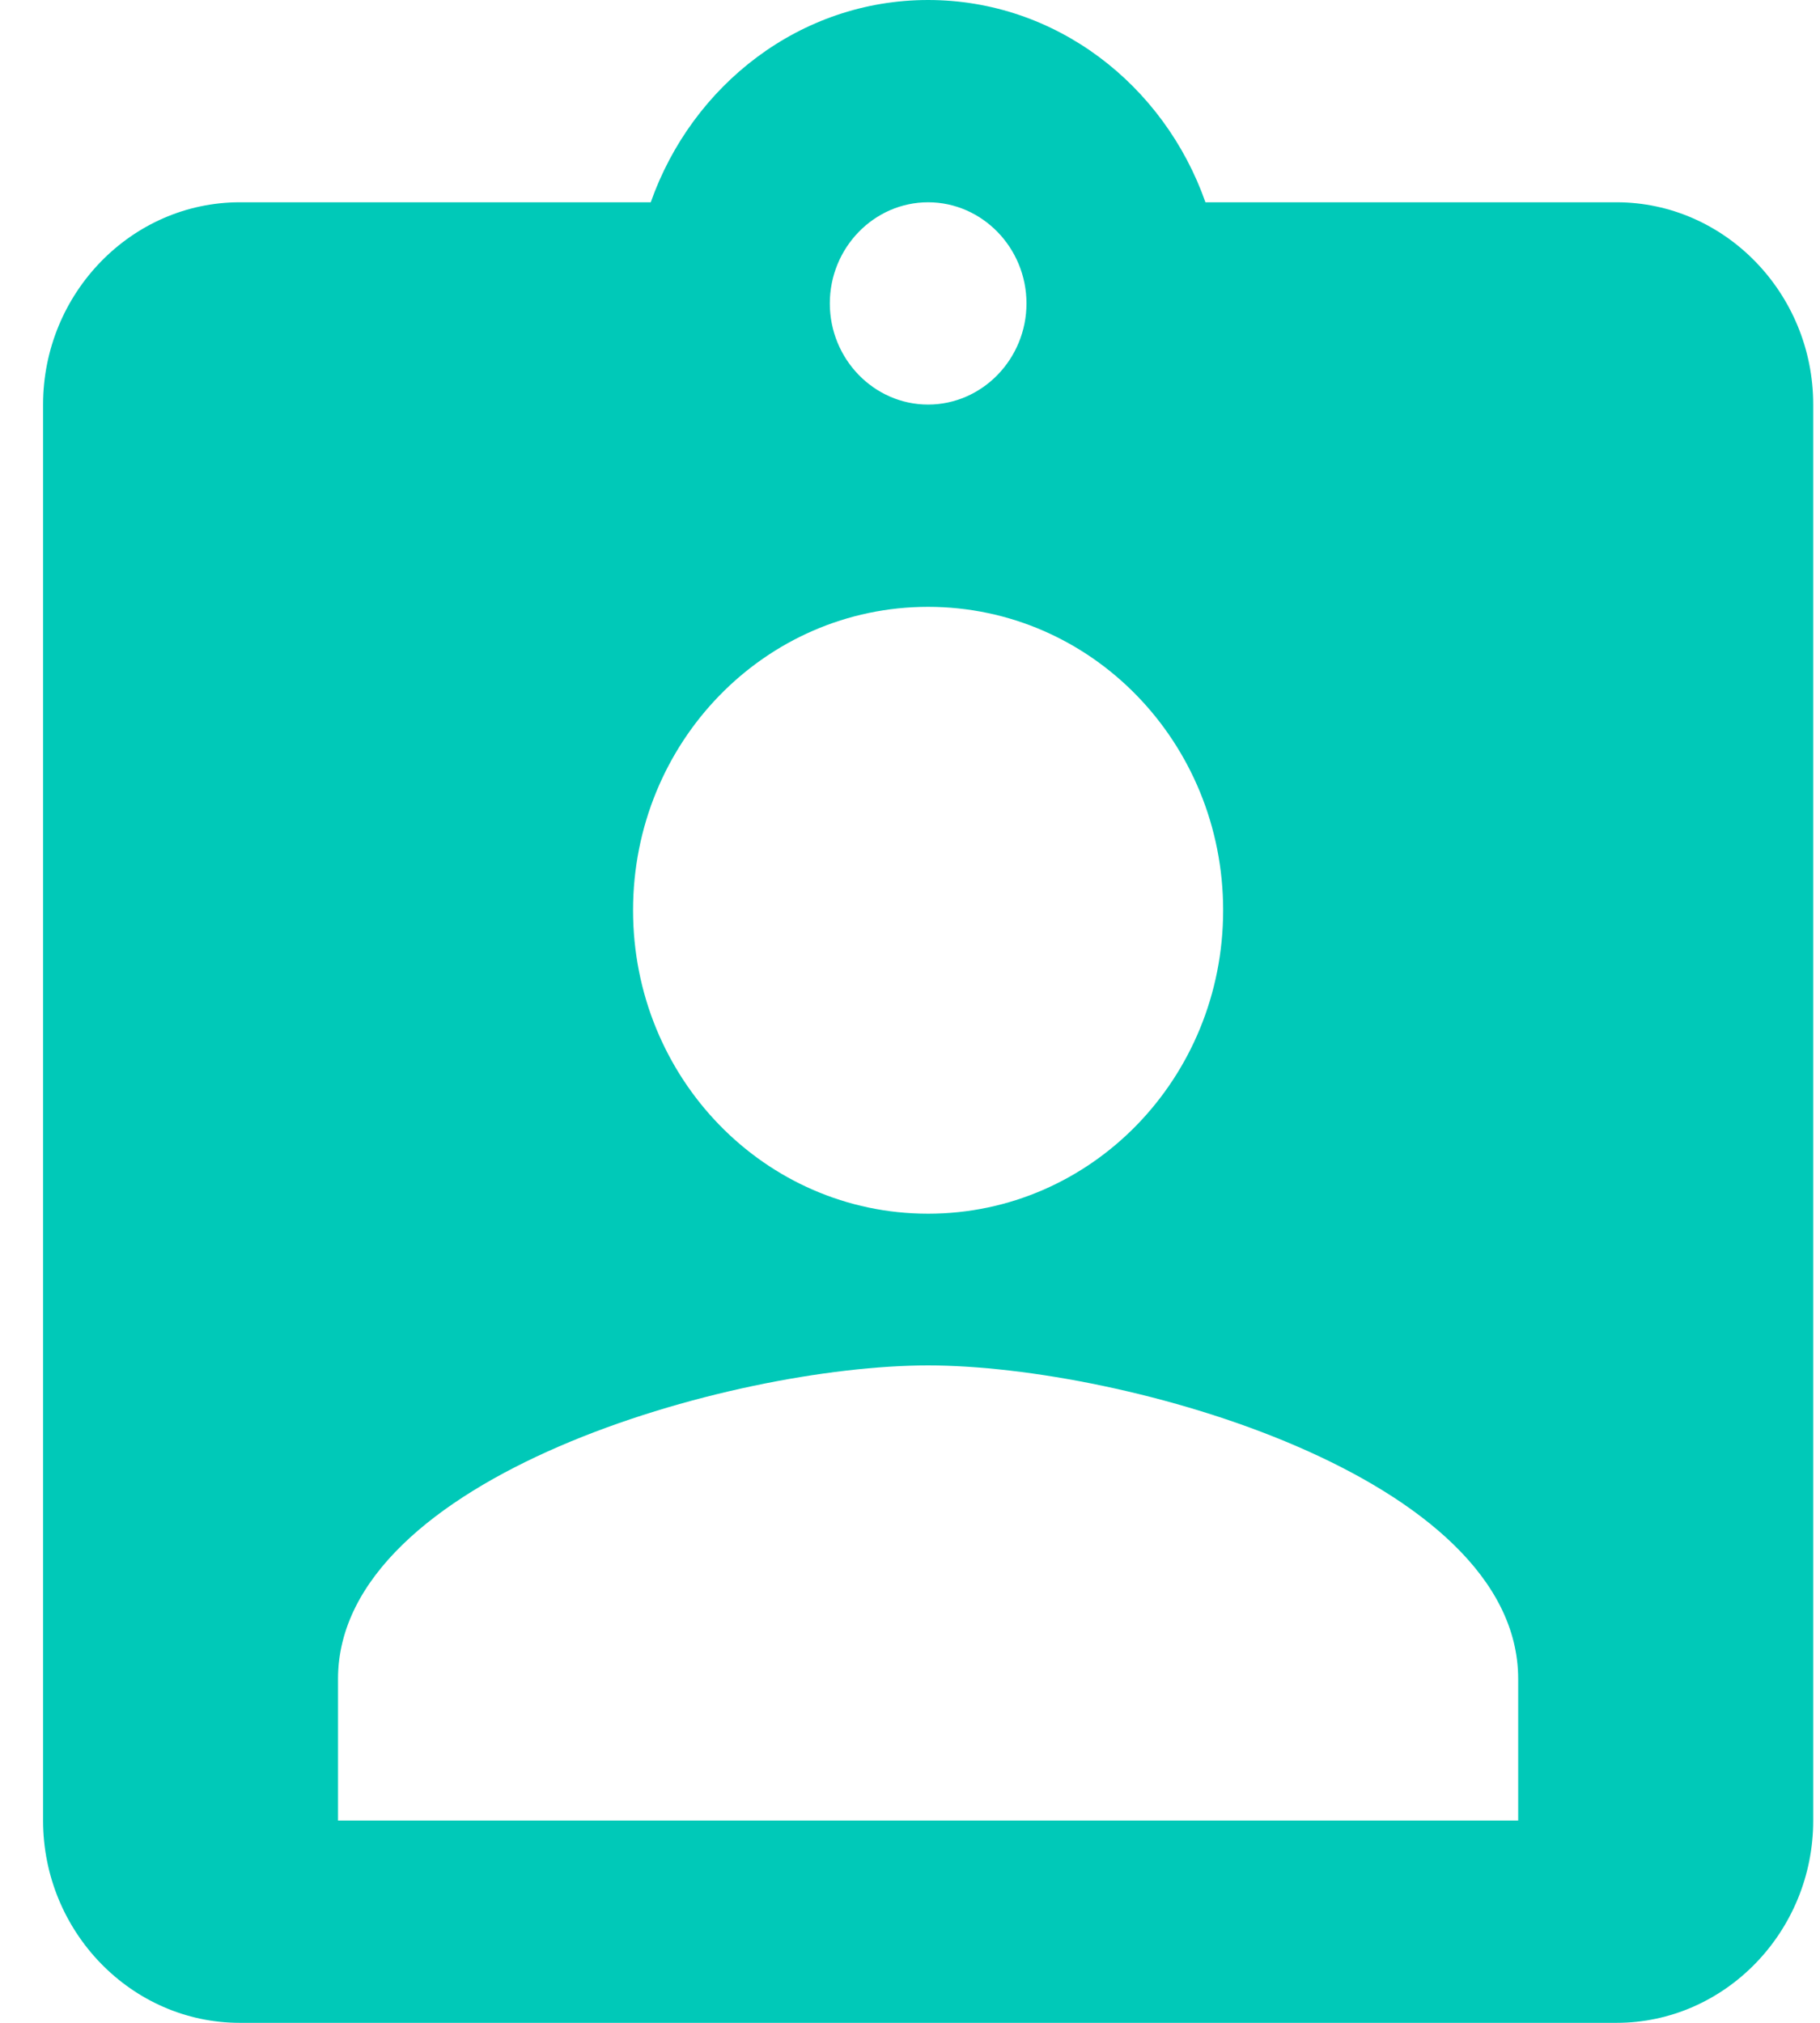 <svg width="18" height="20" viewBox="0 0 18 20" fill="none" xmlns="http://www.w3.org/2000/svg">
<path d="M15.988 2H11.922C11.514 0.84 10.444 0 9.179 0C7.915 0 6.845 0.84 6.436 2H2.371C1.301 2 0.426 2.9 0.426 4V18C0.426 19.1 1.301 20 2.371 20H15.988C17.058 20 17.933 19.1 17.933 18V4C17.933 2.9 17.058 2 15.988 2ZM9.179 2C9.714 2 10.152 2.45 10.152 3C10.152 3.55 9.714 4 9.179 4C8.644 4 8.207 3.55 8.207 3C8.207 2.45 8.644 2 9.179 2ZM9.179 6C10.794 6 12.097 7.34 12.097 9C12.097 10.66 10.794 12 9.179 12C7.565 12 6.261 10.66 6.261 9C6.261 7.34 7.565 6 9.179 6ZM15.015 18H3.343V16.6C3.343 14.6 7.234 13.5 9.179 13.5C11.125 13.5 15.015 14.6 15.015 16.6V18Z" fill="#00C9B8"/>
</svg>
